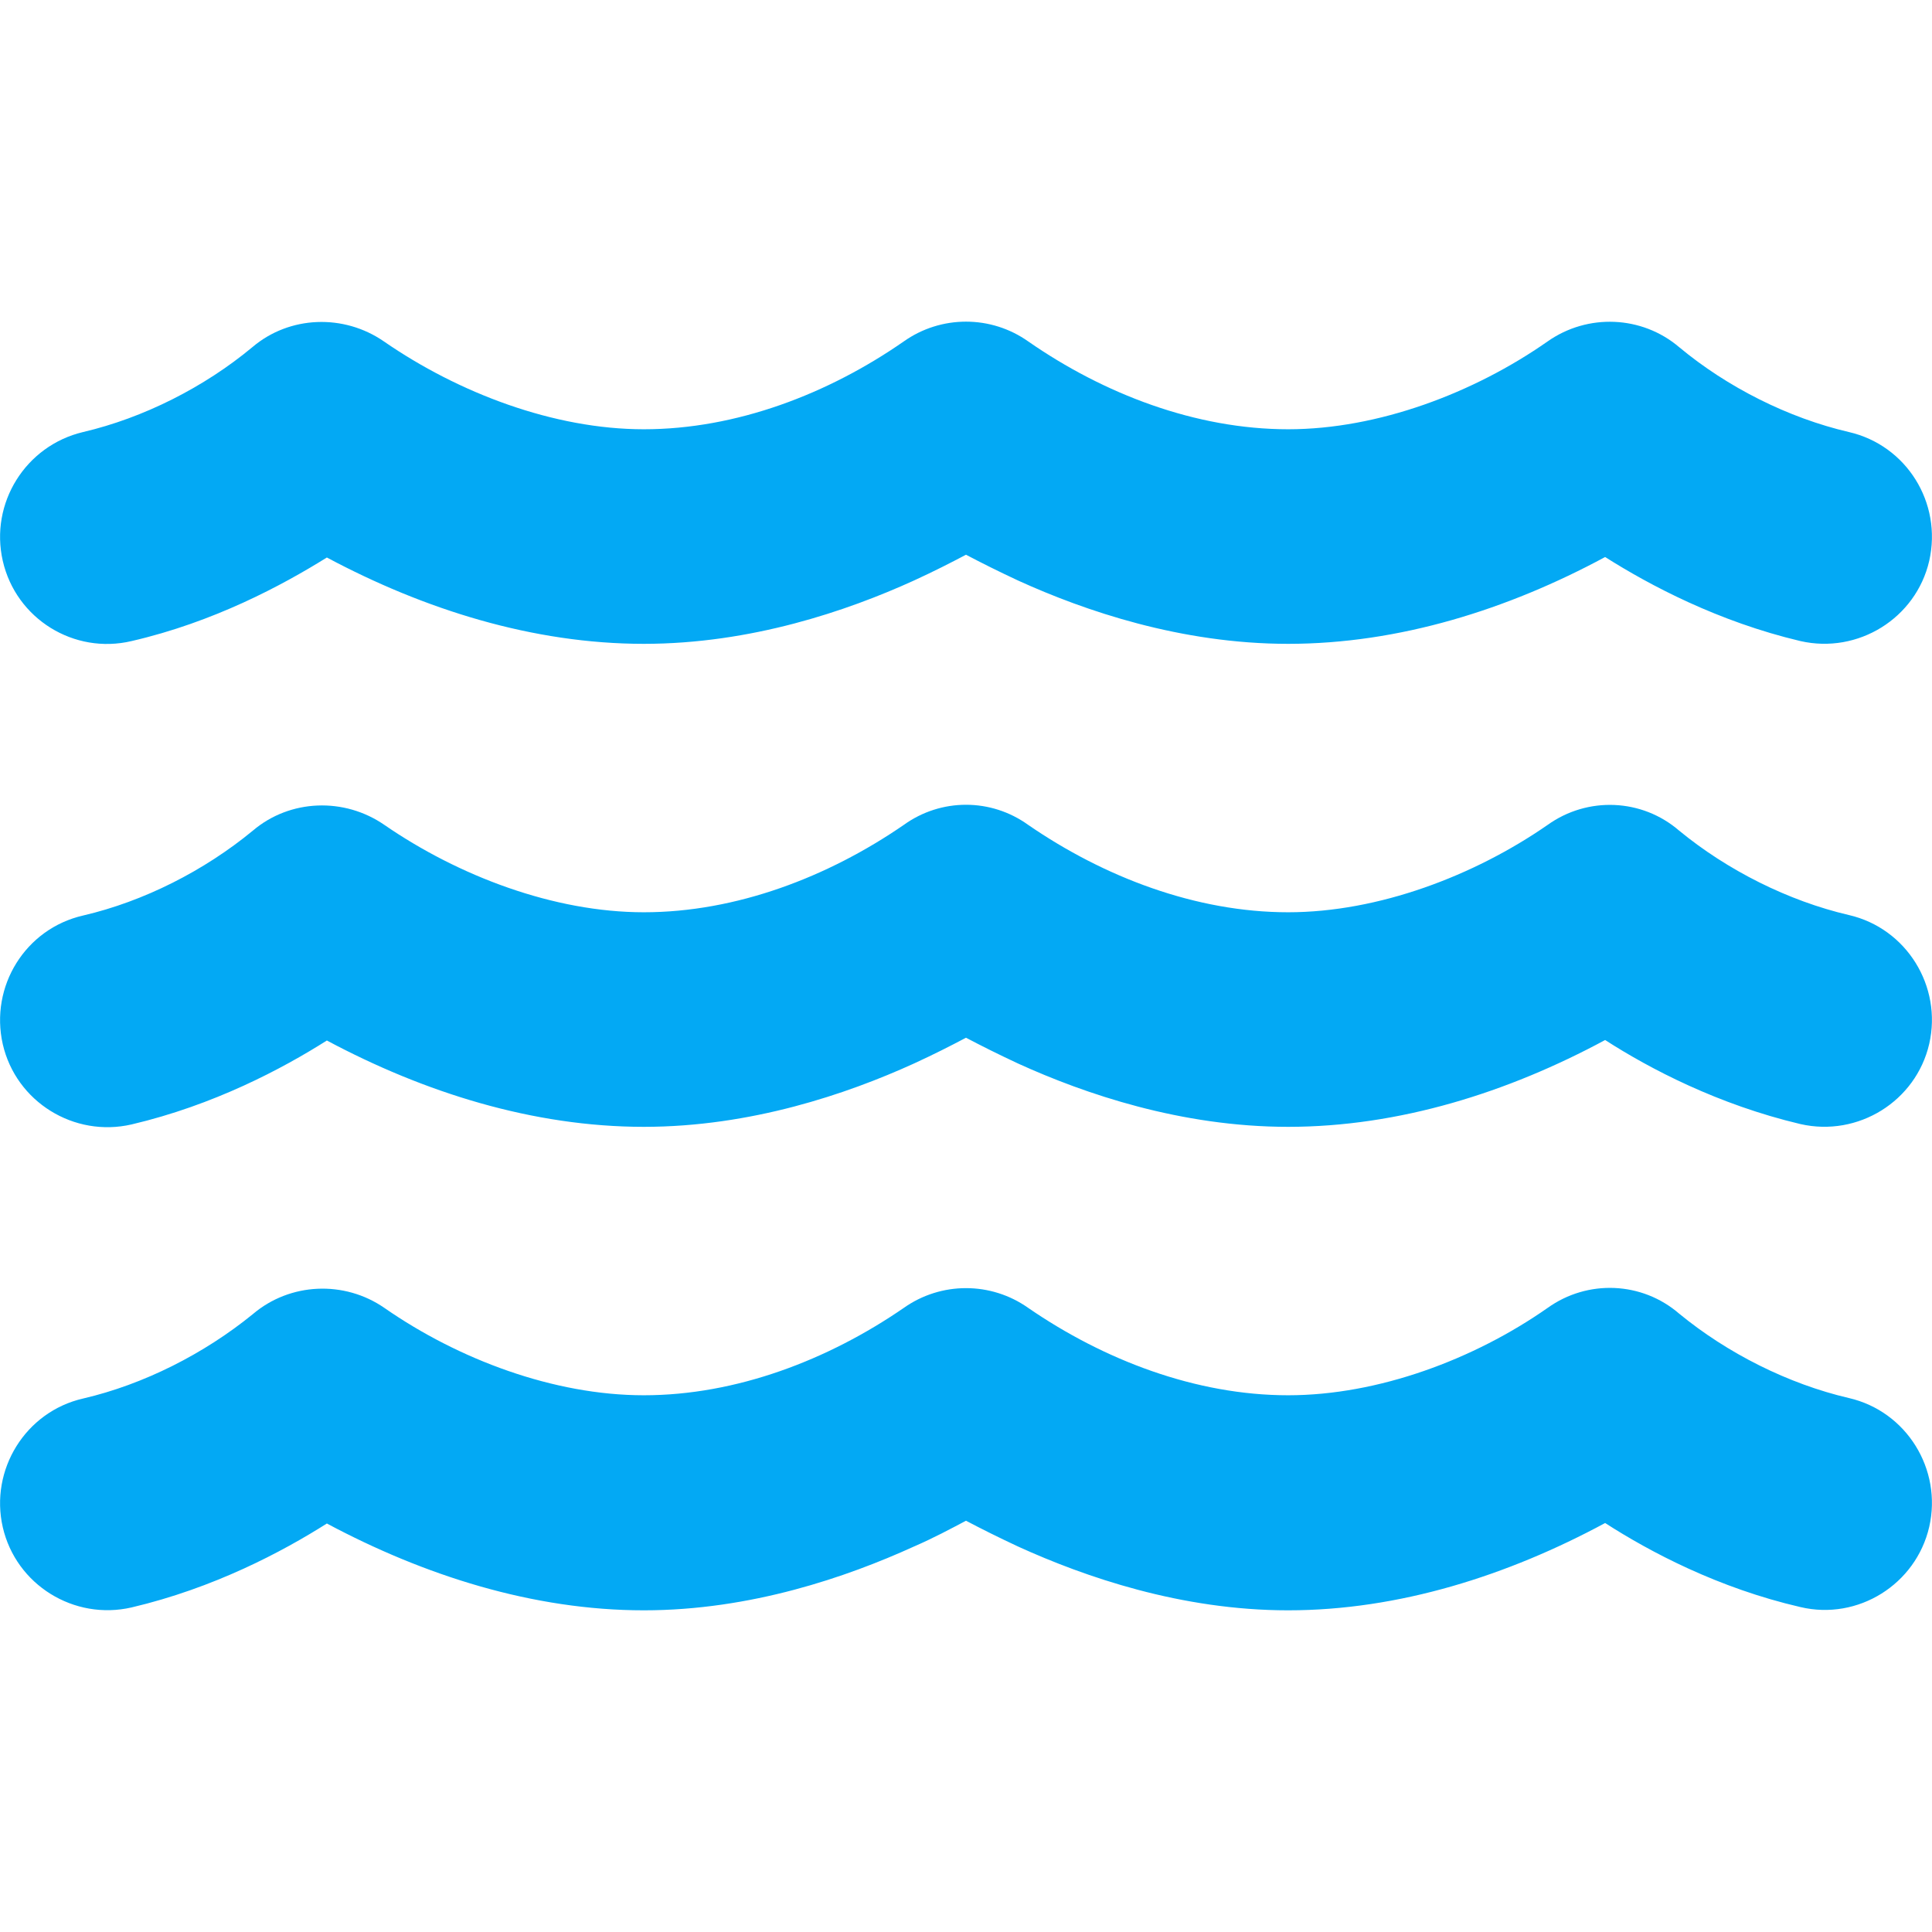 <?xml version="1.0" encoding="UTF-8"?>
<svg xmlns="http://www.w3.org/2000/svg" xmlns:xlink="http://www.w3.org/1999/xlink" width="16px" height="16px" viewBox="0 0 16 16" version="1.1">
<g id="surface1">
<path style=" stroke:none;fill-rule:nonzero;fill:rgb(1.176%,66.275%,95.686%);fill-opacity:1;" d="M 7.484 2.828 C 7.793 2.609 8.207 2.609 8.516 2.828 C 9.141 3.262 9.902 3.555 10.668 3.555 C 11.414 3.555 12.207 3.254 12.816 2.828 C 13.148 2.594 13.598 2.613 13.906 2.875 C 14.305 3.207 14.809 3.461 15.312 3.578 C 15.789 3.688 16.086 4.164 15.977 4.645 C 15.867 5.121 15.387 5.418 14.91 5.309 C 14.23 5.148 13.664 4.848 13.293 4.613 C 12.488 5.047 11.586 5.332 10.668 5.332 C 9.781 5.332 8.984 5.059 8.434 4.809 C 8.273 4.734 8.125 4.66 8 4.594 C 7.875 4.66 7.73 4.734 7.566 4.809 C 7.016 5.059 6.219 5.332 5.332 5.332 C 4.414 5.332 3.512 5.047 2.707 4.617 C 2.336 4.848 1.77 5.152 1.09 5.309 C 0.613 5.422 0.133 5.125 0.023 4.645 C -0.086 4.168 0.211 3.691 0.688 3.578 C 1.188 3.461 1.691 3.207 2.09 2.875 C 2.398 2.613 2.848 2.598 3.18 2.828 C 3.797 3.254 4.586 3.555 5.332 3.555 C 6.098 3.555 6.859 3.262 7.484 2.828 Z M 8.516 10.832 C 9.141 11.262 9.902 11.555 10.668 11.555 C 11.414 11.555 12.207 11.258 12.816 10.832 C 13.148 10.594 13.598 10.613 13.906 10.879 C 14.305 11.207 14.809 11.461 15.312 11.578 C 15.789 11.688 16.086 12.168 15.977 12.645 C 15.867 13.121 15.387 13.422 14.91 13.309 C 14.23 13.152 13.664 12.852 13.293 12.613 C 12.488 13.047 11.586 13.336 10.668 13.336 C 9.781 13.336 8.984 13.059 8.434 12.809 C 8.273 12.734 8.125 12.66 8 12.594 C 7.875 12.66 7.73 12.738 7.566 12.809 C 7.016 13.059 6.219 13.336 5.332 13.336 C 4.414 13.336 3.512 13.047 2.707 12.617 C 2.336 12.852 1.77 13.152 1.09 13.312 C 0.613 13.422 0.133 13.125 0.023 12.648 C -0.086 12.172 0.211 11.691 0.688 11.582 C 1.191 11.465 1.691 11.211 2.094 10.883 C 2.402 10.621 2.852 10.602 3.184 10.832 C 3.797 11.258 4.586 11.555 5.332 11.555 C 6.098 11.555 6.859 11.262 7.484 10.832 C 7.793 10.613 8.207 10.613 8.516 10.832 Z M 8.516 6.832 C 9.141 7.262 9.902 7.555 10.668 7.555 C 11.414 7.555 12.207 7.254 12.816 6.832 C 13.148 6.594 13.598 6.613 13.906 6.879 C 14.305 7.207 14.809 7.461 15.312 7.578 C 15.789 7.688 16.086 8.168 15.977 8.645 C 15.867 9.121 15.387 9.418 14.91 9.309 C 14.23 9.148 13.664 8.852 13.293 8.613 C 12.488 9.047 11.586 9.332 10.668 9.332 C 9.781 9.332 8.984 9.059 8.434 8.809 C 8.273 8.734 8.125 8.66 8 8.594 C 7.875 8.66 7.73 8.734 7.566 8.809 C 7.016 9.059 6.219 9.332 5.332 9.332 C 4.414 9.332 3.512 9.047 2.707 8.617 C 2.336 8.852 1.77 9.152 1.09 9.312 C 0.613 9.422 0.133 9.125 0.023 8.648 C -0.086 8.168 0.211 7.691 0.688 7.582 C 1.191 7.465 1.691 7.211 2.094 6.879 C 2.402 6.617 2.852 6.602 3.184 6.832 C 3.797 7.254 4.586 7.555 5.332 7.555 C 6.098 7.555 6.859 7.262 7.484 6.832 C 7.793 6.609 8.207 6.609 8.516 6.832 Z M 8.516 6.832 "/>
</g>
</svg>
